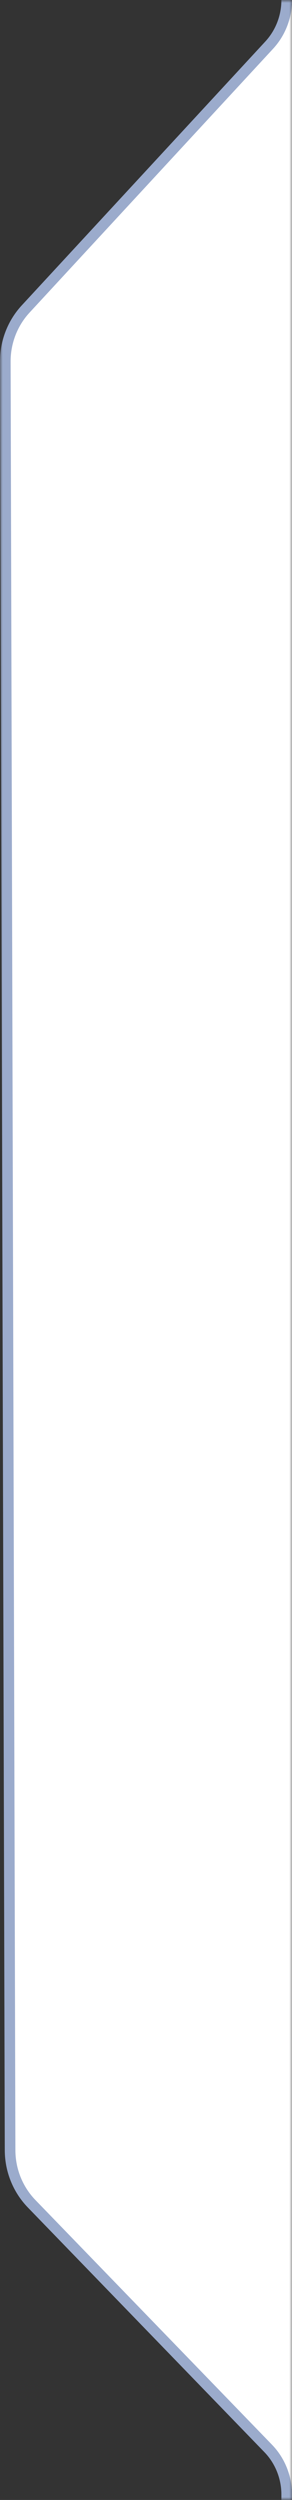 <svg width="55" height="470" viewBox="0 0 55 470" fill="none" xmlns="http://www.w3.org/2000/svg">
<rect x="0" y="0" width="55" height="470" fill="#333333" stroke="none"/>
<g clip-path="url(#clip0_1710_3602)">
<mask id="mask0_1710_3602" style="mask-type:luminance" maskUnits="userSpaceOnUse" x="0" y="0" width="56" height="470">
<path d="M55.119 470L55.119 0L0 5.42021e-06L3.6528e-05 470H55.119Z" fill="white"/>
</mask>
<g mask="url(#mask0_1710_3602)">
<path d="M56 469H54.004C54.004 465.74 52.747 462.616 50.511 460.307L5.959 414.314C3.367 411.638 1.912 408.029 1.901 404.268L1 67.976C0.99 64.303 2.361 60.762 4.833 58.089L50.704 8.487C52.821 6.198 54.004 3.161 54.004 0H56L56 469Z" fill="white" stroke="#9BABCC" stroke-width="2"/>
</g>
</g>
<defs>
<clipPath id="clip0_1710_3602">
<rect width="55" height="470" fill="white"/>
</clipPath>
</defs>
</svg>
